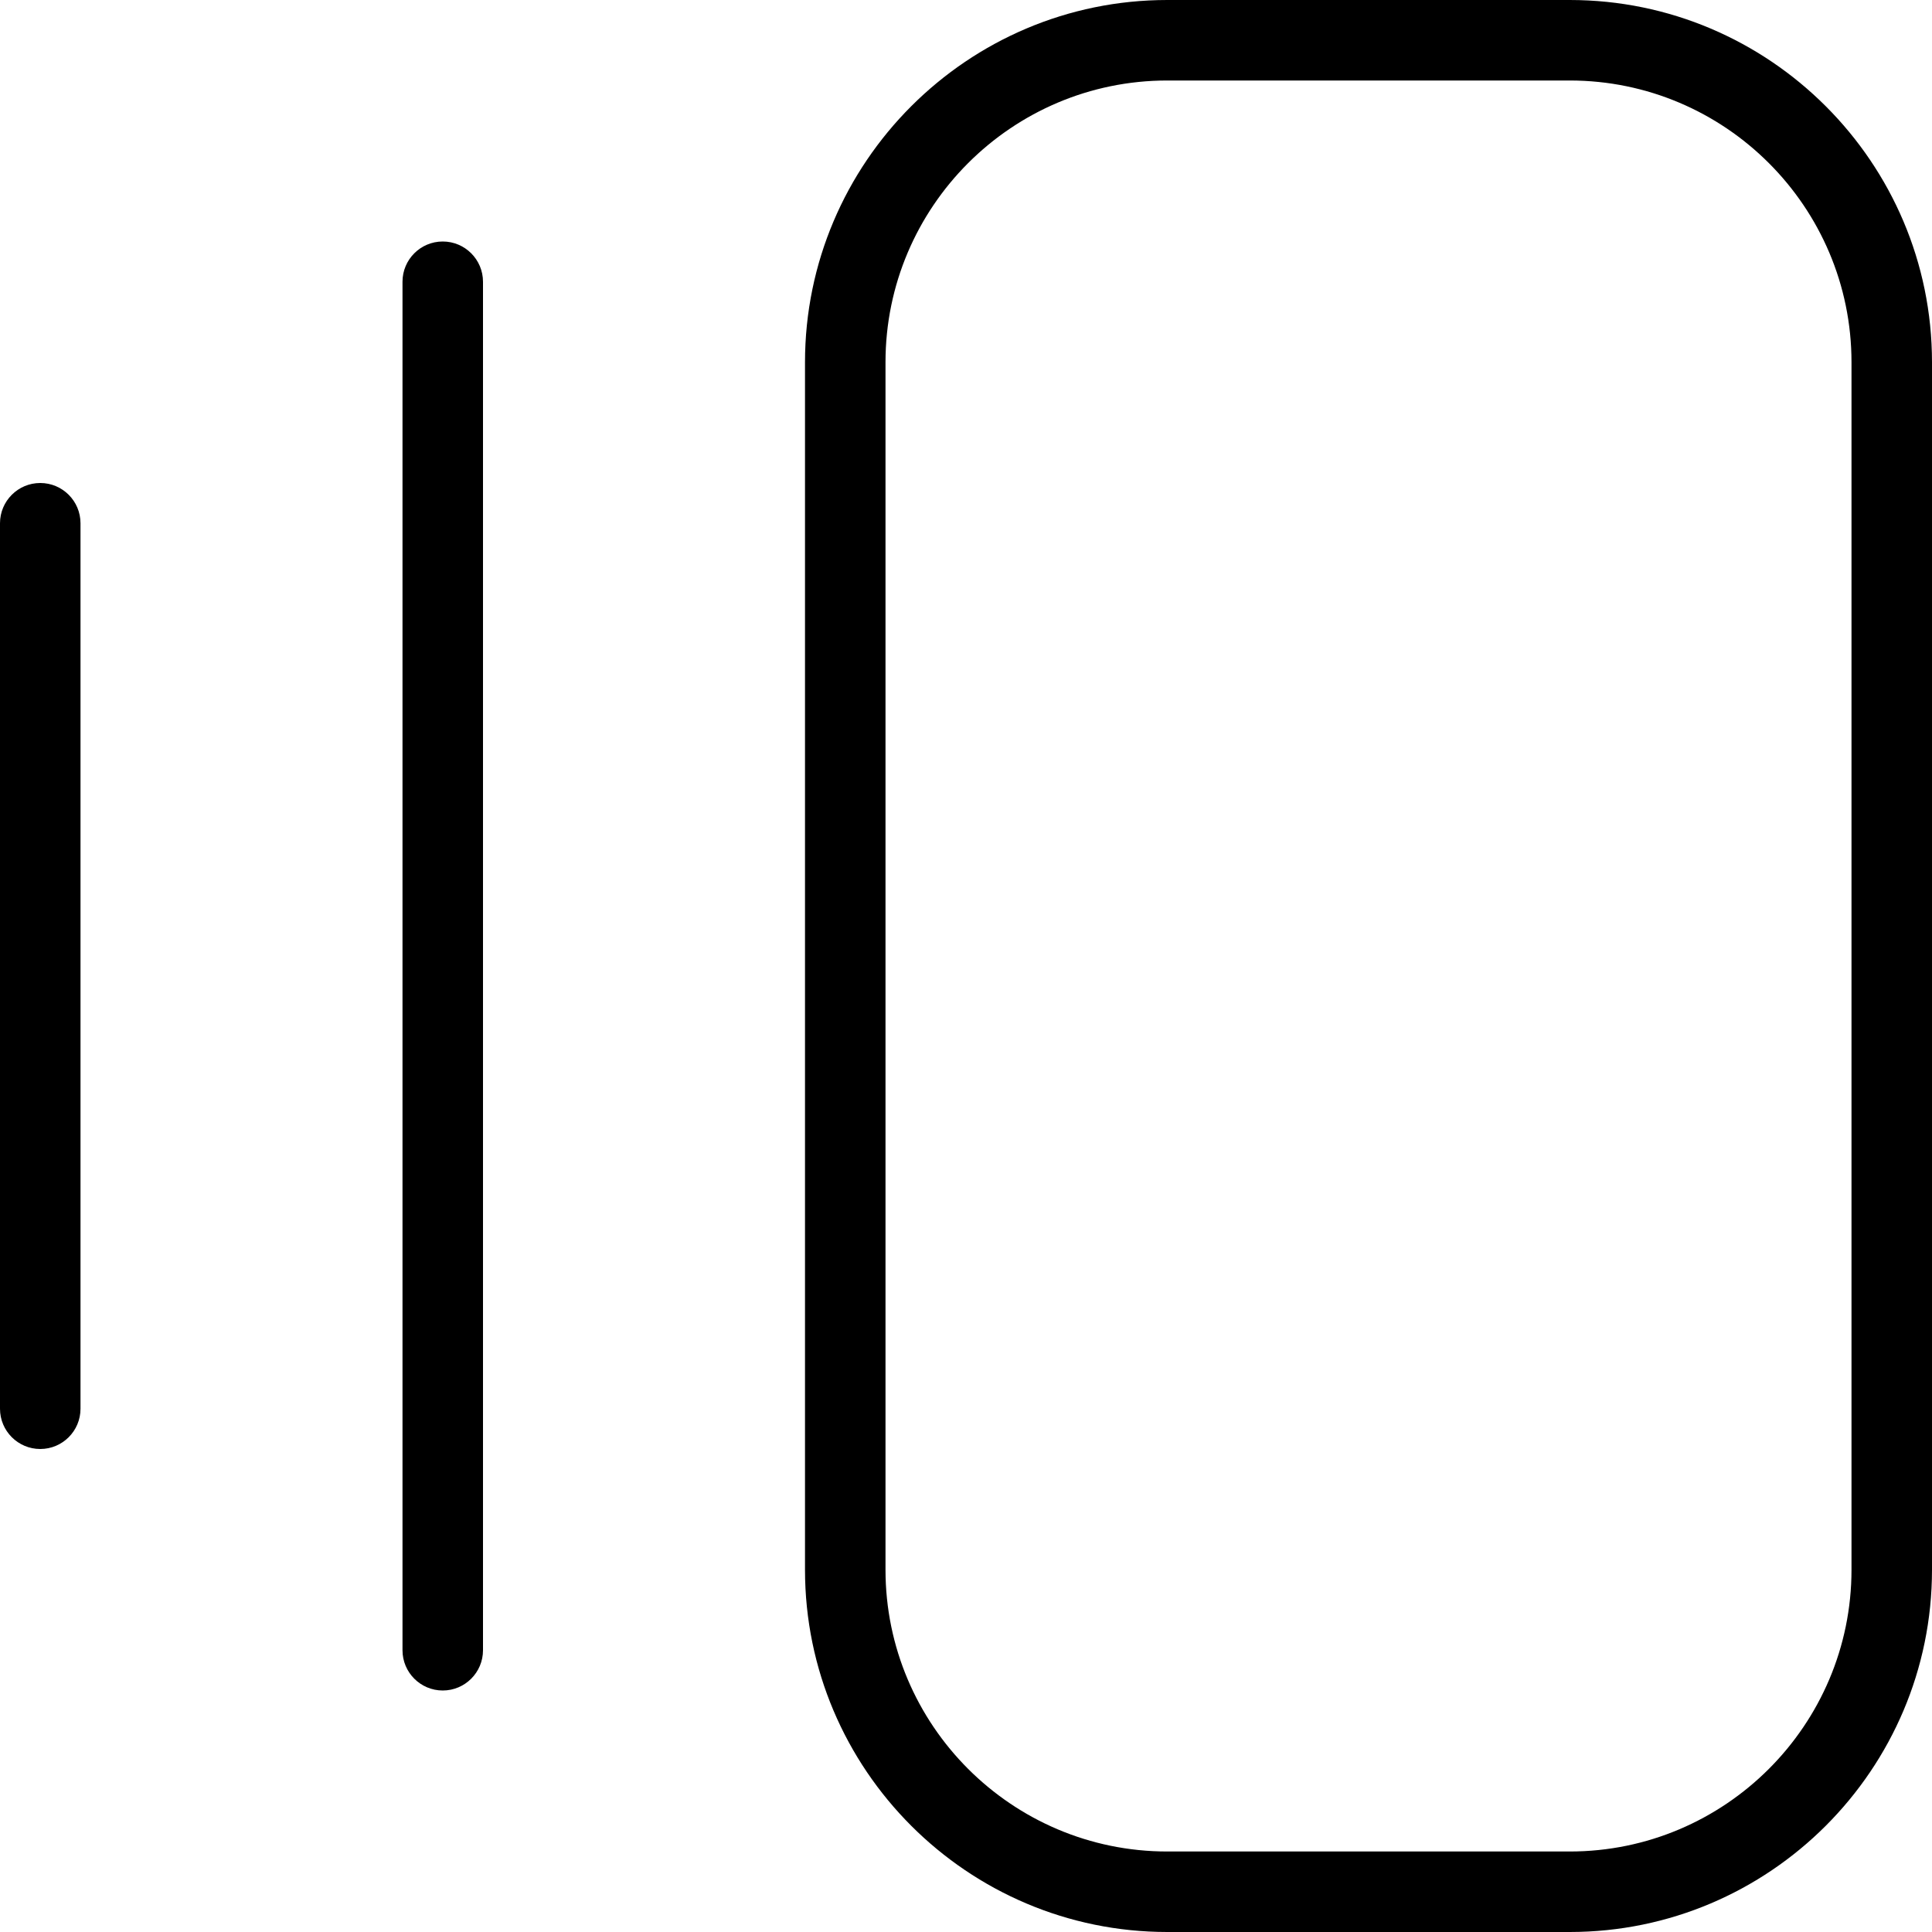 <?xml version="1.0" encoding="UTF-8"?>
<svg xmlns="http://www.w3.org/2000/svg" id="Layer_1" data-name="Layer 1" viewBox="0 0 24 24">
  <path d="m19.5,0h-5c-2.481,0-4.5,2.019-4.5,4.5v15c0,2.481,2.019,4.5,4.5,4.5h5c2.481,0,4.5-2.019,4.5-4.5V4.5c0-2.481-2.019-4.5-4.5-4.5Zm3.5,19.5c0,1.93-1.57,3.5-3.5,3.5h-5c-1.93,0-3.5-1.57-3.5-3.5V4.5c0-1.93,1.57-3.5,3.5-3.5h5c1.93,0,3.5,1.57,3.5,3.5v15ZM6,3.5v17c0,.276-.224.5-.5.5s-.5-.224-.5-.5V3.5c0-.276.224-.5.5-.5s.5.224.5.5ZM1,6.5v11c0,.276-.224.5-.5.5s-.5-.224-.5-.5V6.5c0-.276.224-.5.5-.5s.5.224.5.5Z"/>
</svg>
